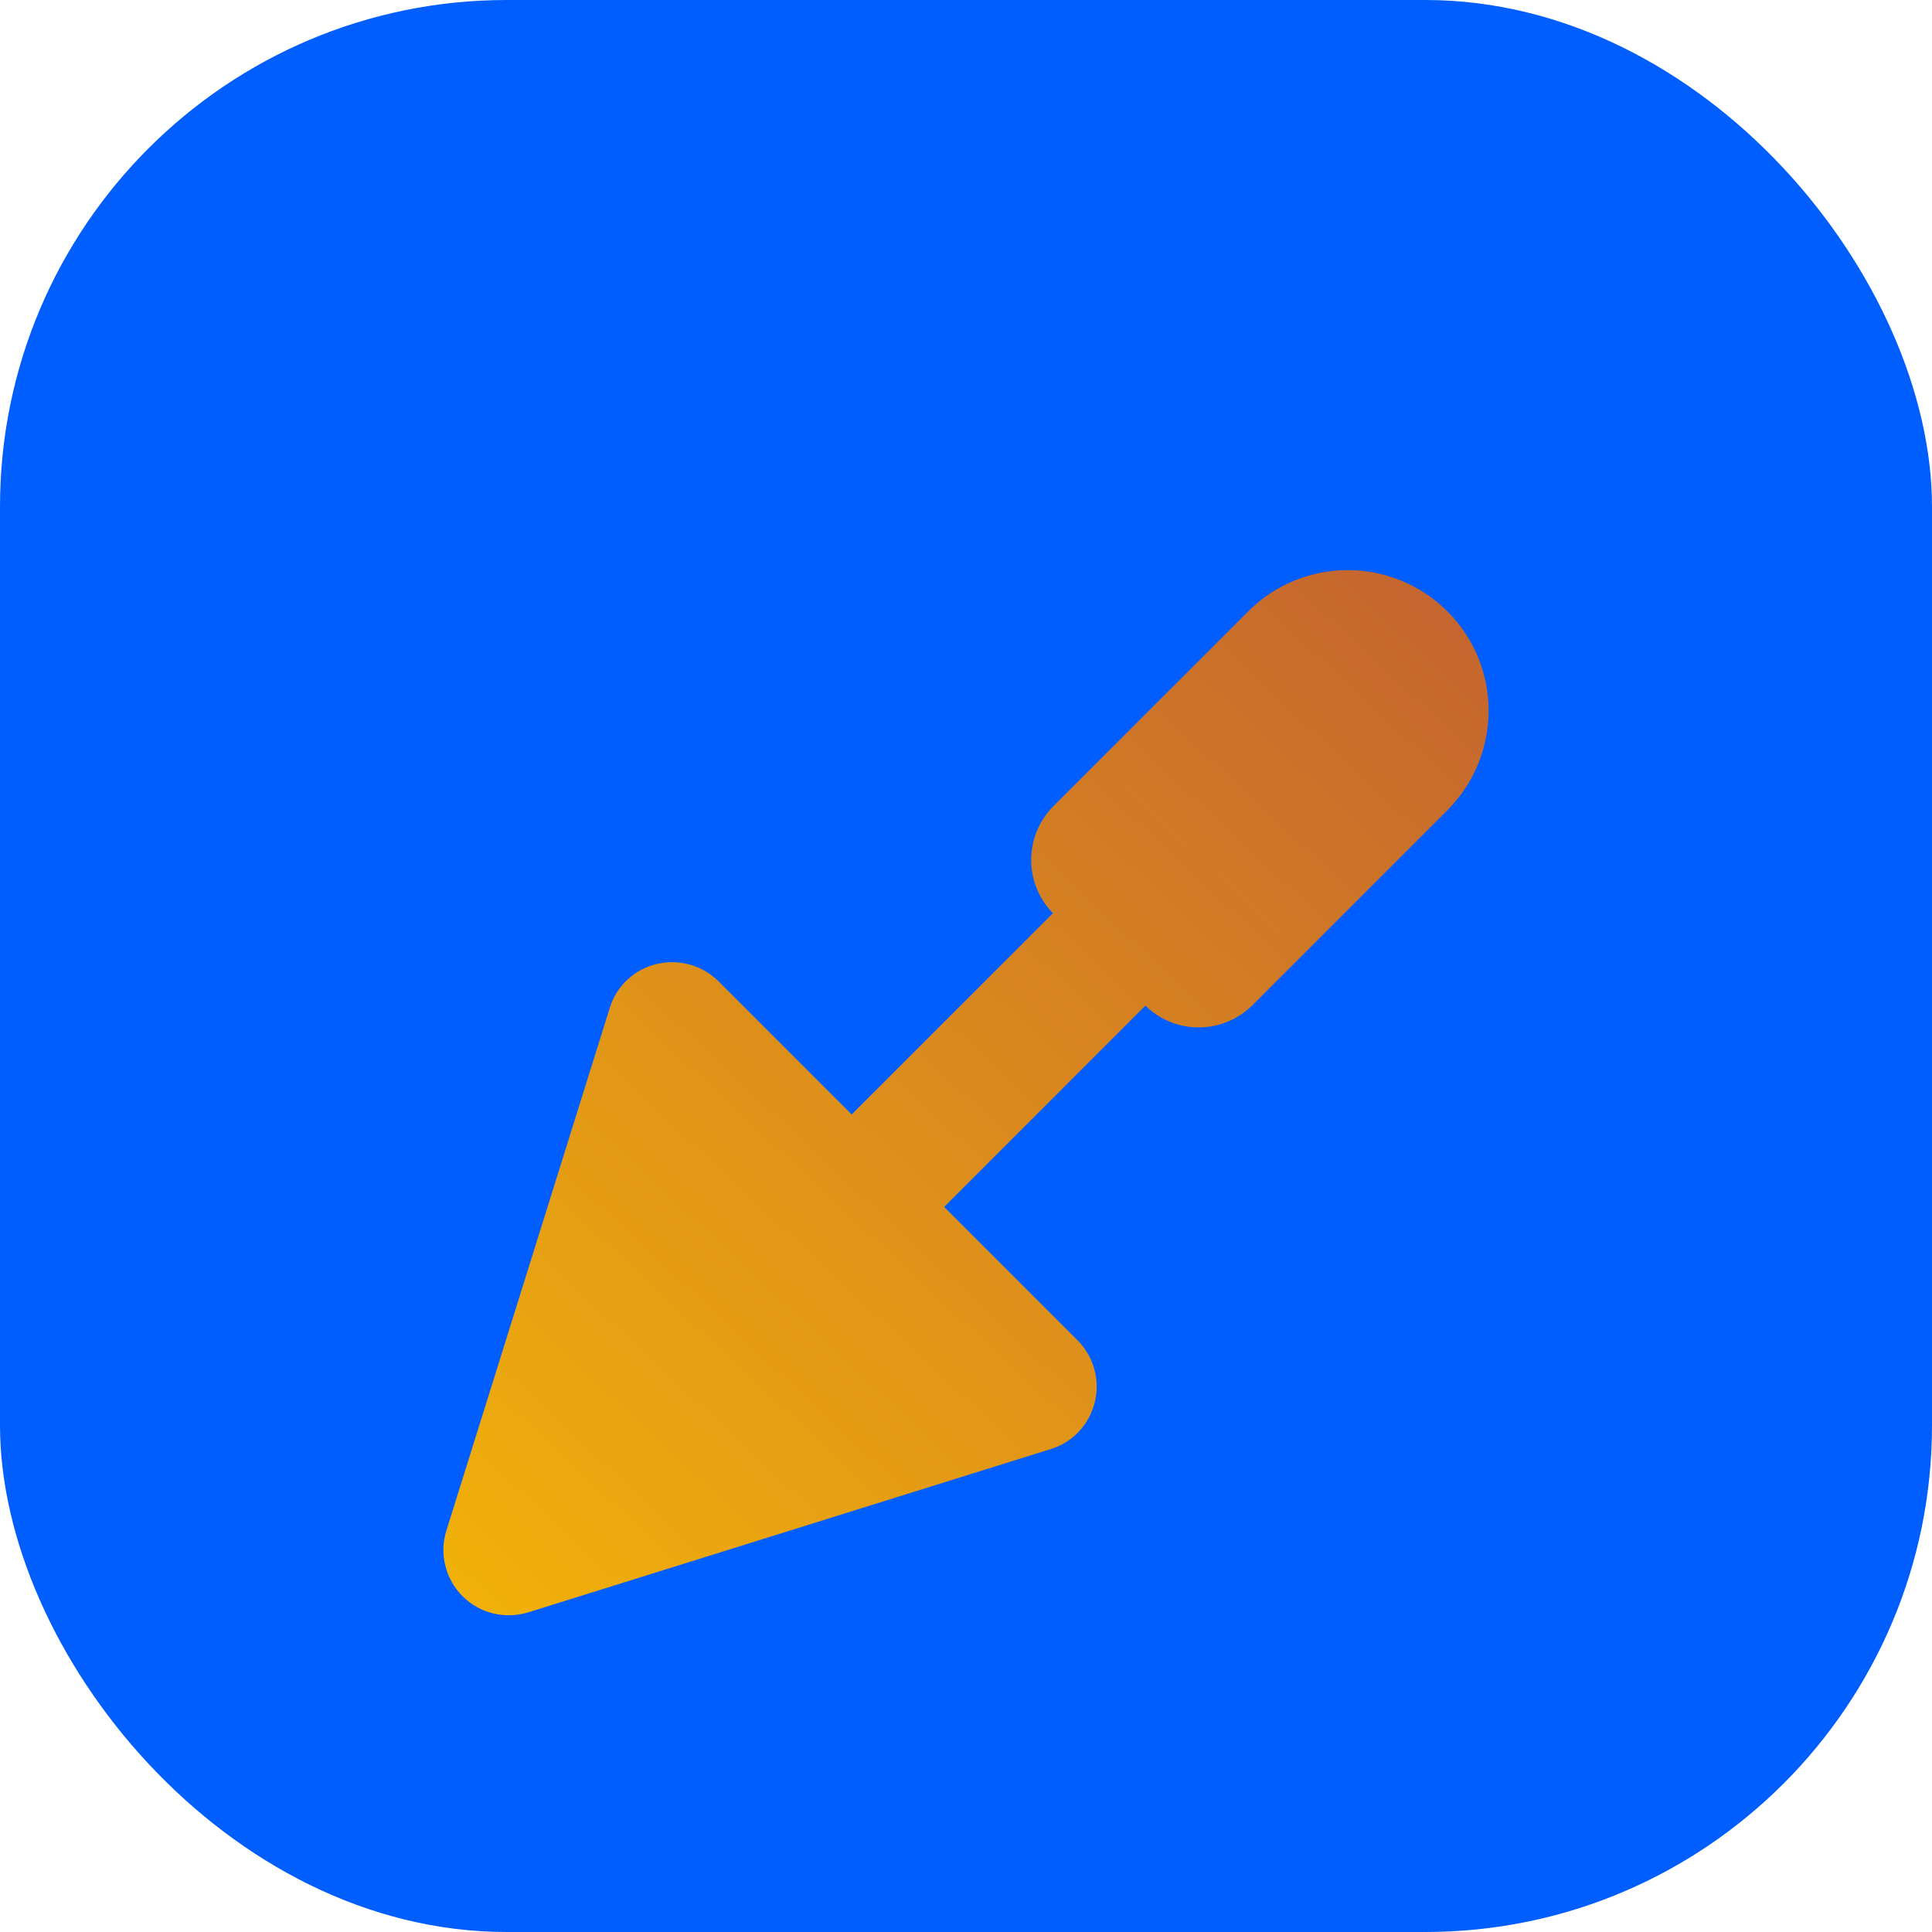<svg width="61" height="61" viewBox="0 0 61 61" fill="none" xmlns="http://www.w3.org/2000/svg">
<rect width="61" height="61" rx="16" fill="#005EFF"/>
<g filter="url(#filter0_dii_167_64)">
<path d="M36.164 27.752L29.809 34.107L34.025 38.322C34.534 38.832 34.74 39.573 34.566 40.275C34.392 40.978 33.87 41.539 33.18 41.751L16.68 46.907C15.945 47.133 15.146 46.94 14.604 46.398C14.063 45.857 13.863 45.051 14.095 44.323L19.252 27.823C19.464 27.134 20.025 26.605 20.728 26.438C21.43 26.27 22.171 26.47 22.681 26.979L26.89 31.188L33.245 24.833C32.323 23.892 32.329 22.384 33.264 21.449L39.413 15.3C41.147 13.567 43.957 13.567 45.697 15.3C47.438 17.034 47.431 19.844 45.697 21.584L39.548 27.733C38.614 28.668 37.105 28.674 36.164 27.752V27.752Z" fill="url(#paint0_linear_167_64)"/>
</g>
<defs>
<filter id="filter0_dii_167_64" x="10" y="10" width="41" height="45" filterUnits="userSpaceOnUse" color-interpolation-filters="sRGB">
<feFlood flood-opacity="0" result="BackgroundImageFix"/>
<feColorMatrix in="SourceAlpha" type="matrix" values="0 0 0 0 0 0 0 0 0 0 0 0 0 0 0 0 0 0 127 0" result="hardAlpha"/>
<feOffset dy="4"/>
<feGaussianBlur stdDeviation="2"/>
<feComposite in2="hardAlpha" operator="out"/>
<feColorMatrix type="matrix" values="0 0 0 0 0 0 0 0 0 0 0 0 0 0 0 0 0 0 0.25 0"/>
<feBlend mode="normal" in2="BackgroundImageFix" result="effect1_dropShadow_167_64"/>
<feBlend mode="normal" in="SourceGraphic" in2="effect1_dropShadow_167_64" result="shape"/>
<feColorMatrix in="SourceAlpha" type="matrix" values="0 0 0 0 0 0 0 0 0 0 0 0 0 0 0 0 0 0 127 0" result="hardAlpha"/>
<feOffset dx="-4" dy="-4"/>
<feGaussianBlur stdDeviation="2"/>
<feComposite in2="hardAlpha" operator="arithmetic" k2="-1" k3="1"/>
<feColorMatrix type="matrix" values="0 0 0 0 0 0 0 0 0 0 0 0 0 0 0 0 0 0 0.25 0"/>
<feBlend mode="normal" in2="shape" result="effect2_innerShadow_167_64"/>
<feColorMatrix in="SourceAlpha" type="matrix" values="0 0 0 0 0 0 0 0 0 0 0 0 0 0 0 0 0 0 127 0" result="hardAlpha"/>
<feOffset dx="4" dy="4"/>
<feGaussianBlur stdDeviation="2"/>
<feComposite in2="hardAlpha" operator="arithmetic" k2="-1" k3="1"/>
<feColorMatrix type="matrix" values="0 0 0 0 1 0 0 0 0 1 0 0 0 0 1 0 0 0 0.4 0"/>
<feBlend mode="normal" in2="effect2_innerShadow_167_64" result="effect3_innerShadow_167_64"/>
</filter>
<linearGradient id="paint0_linear_167_64" x1="55.5" y1="4.5" x2="7.502" y2="56.002" gradientUnits="userSpaceOnUse">
<stop stop-color="#B64D3B"/>
<stop offset="1" stop-color="#FDC500"/>
</linearGradient>
</defs>
</svg>

